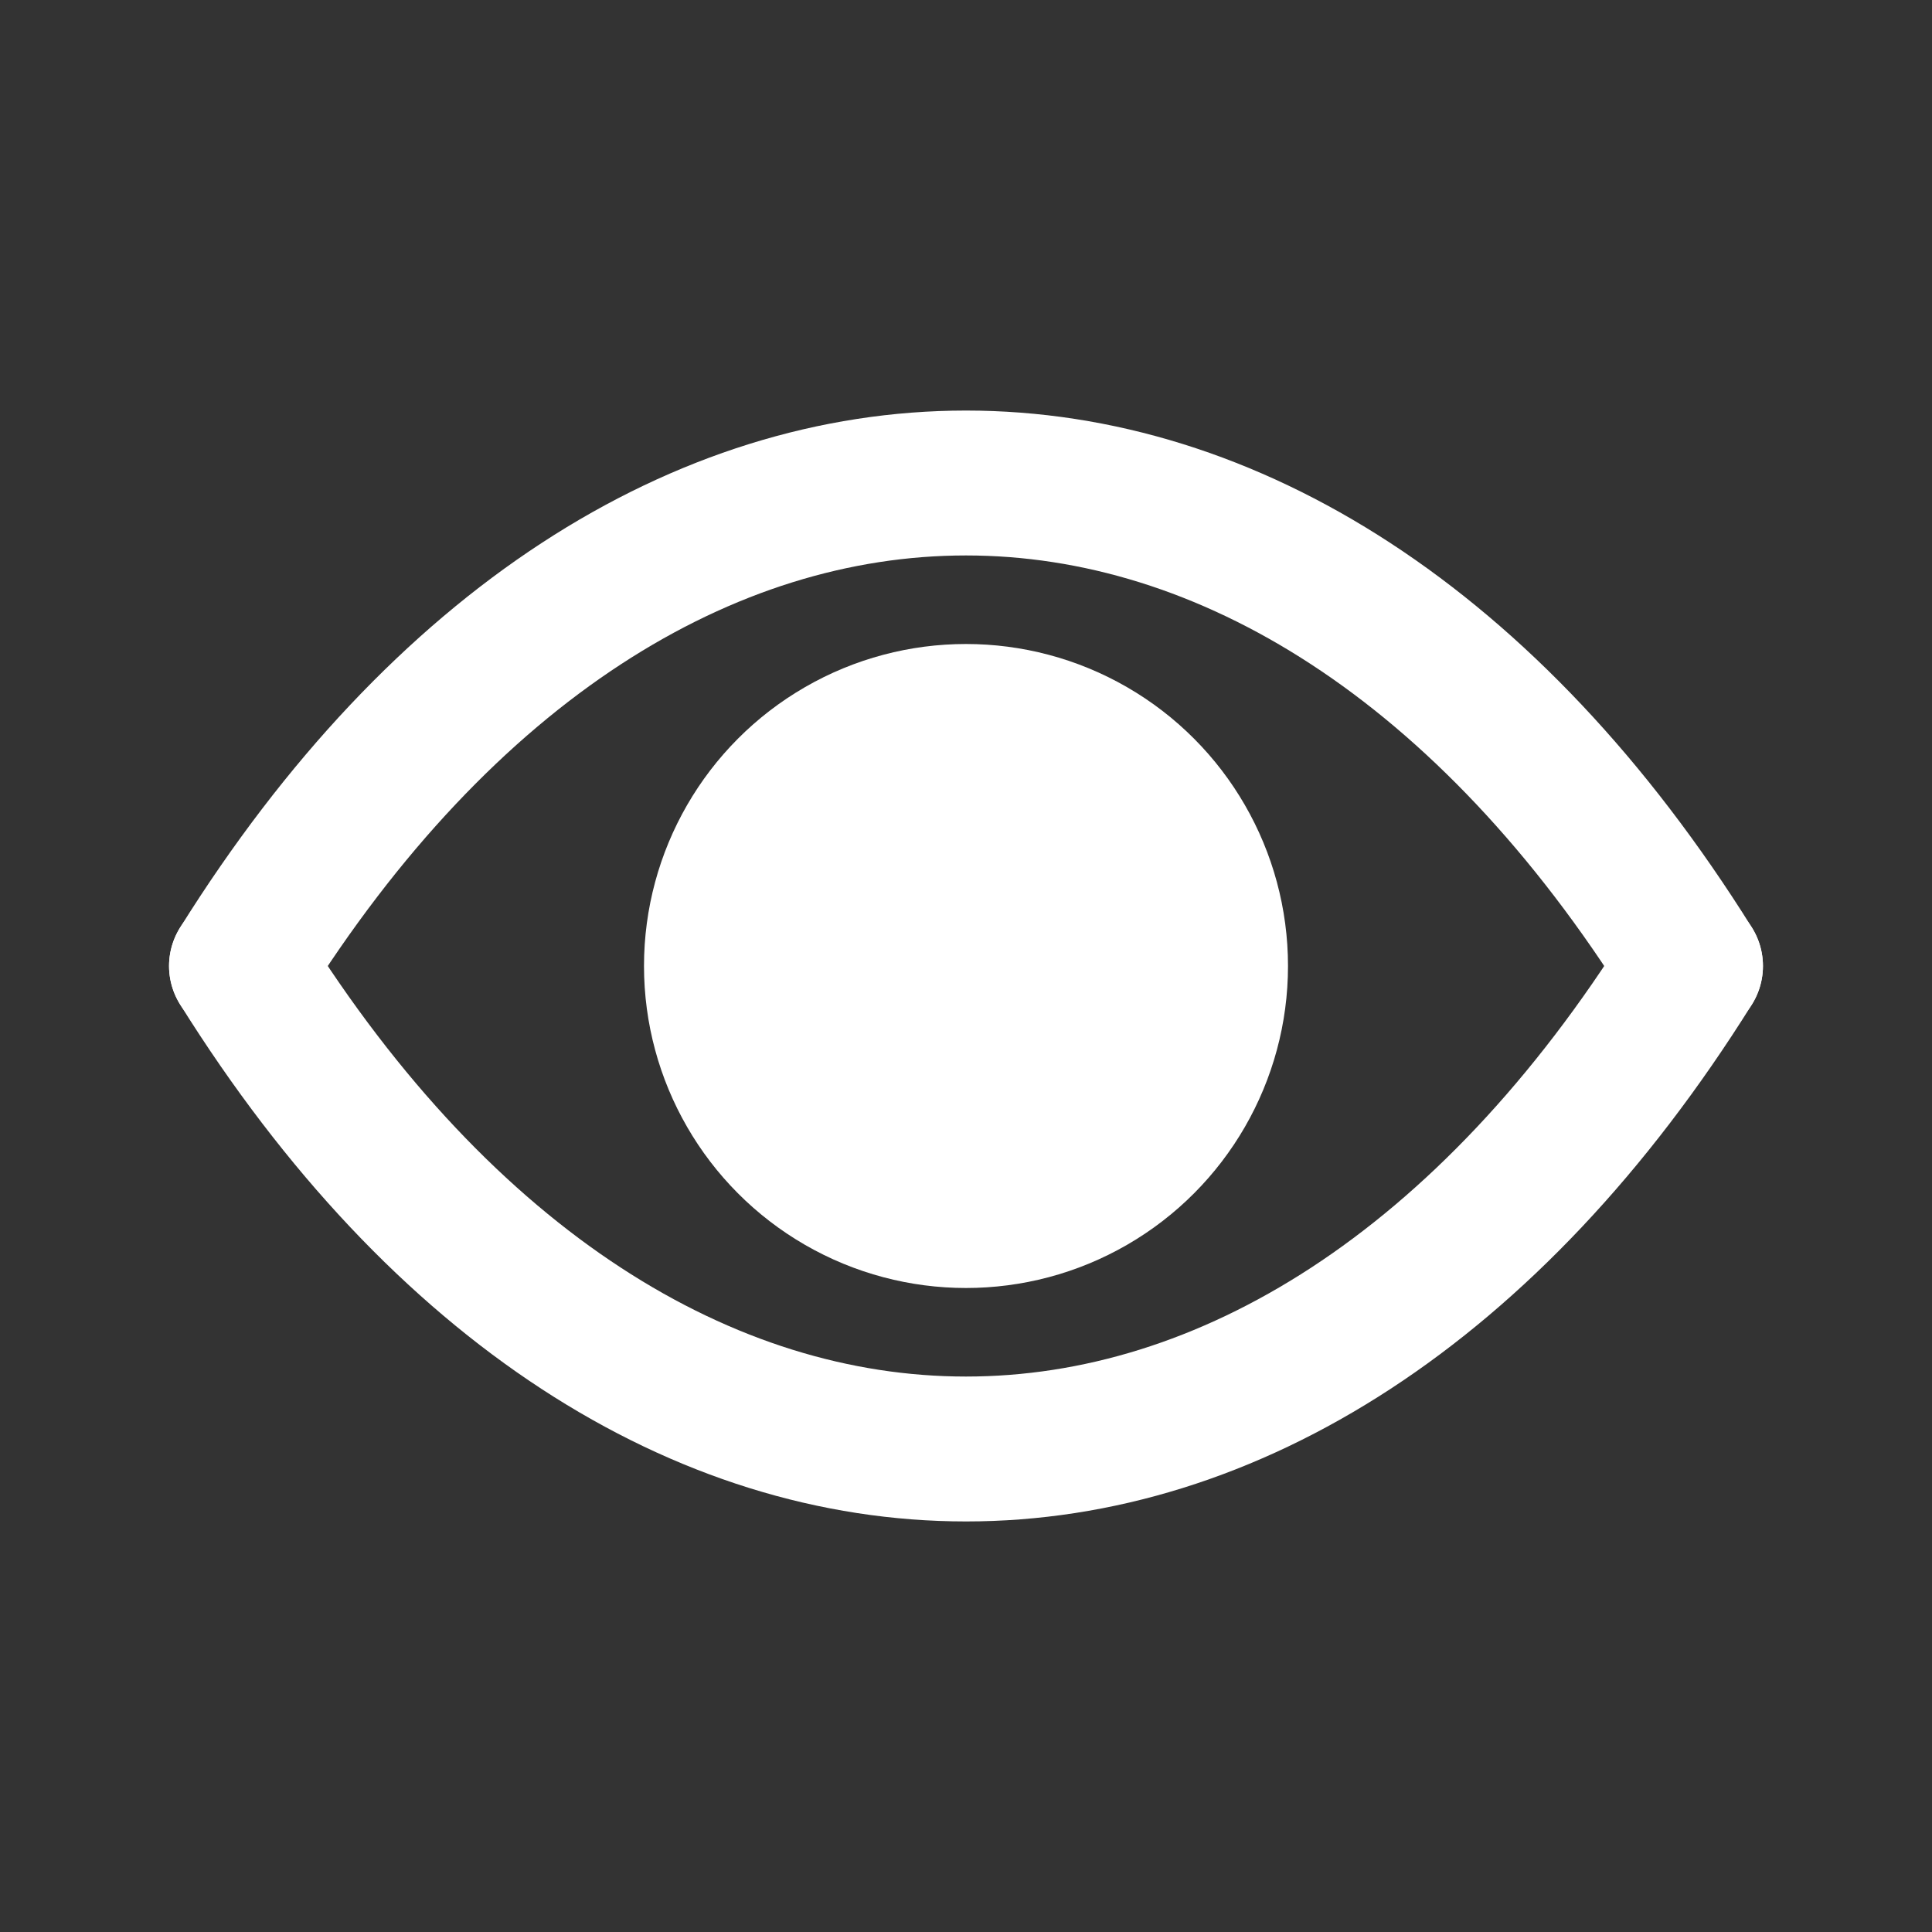 <svg width="24" height="24" viewBox="0 0 24 24" fill="none" xmlns="http://www.w3.org/2000/svg">
<rect x="0" y="0" width="24" height="24" fill="#333333" stroke="none"/>
<circle cx="12" cy="12" r="4" fill="white"/>
<path d="M3 12C8 4 16 4 21 12" stroke="white" stroke-width="1.8" stroke-linecap="round" stroke-linejoin="round"/>
<path d="M3 12C8 20 16 20 21 12" stroke="white" stroke-width="1.8" stroke-linecap="round" stroke-linejoin="round"/>
</svg>

